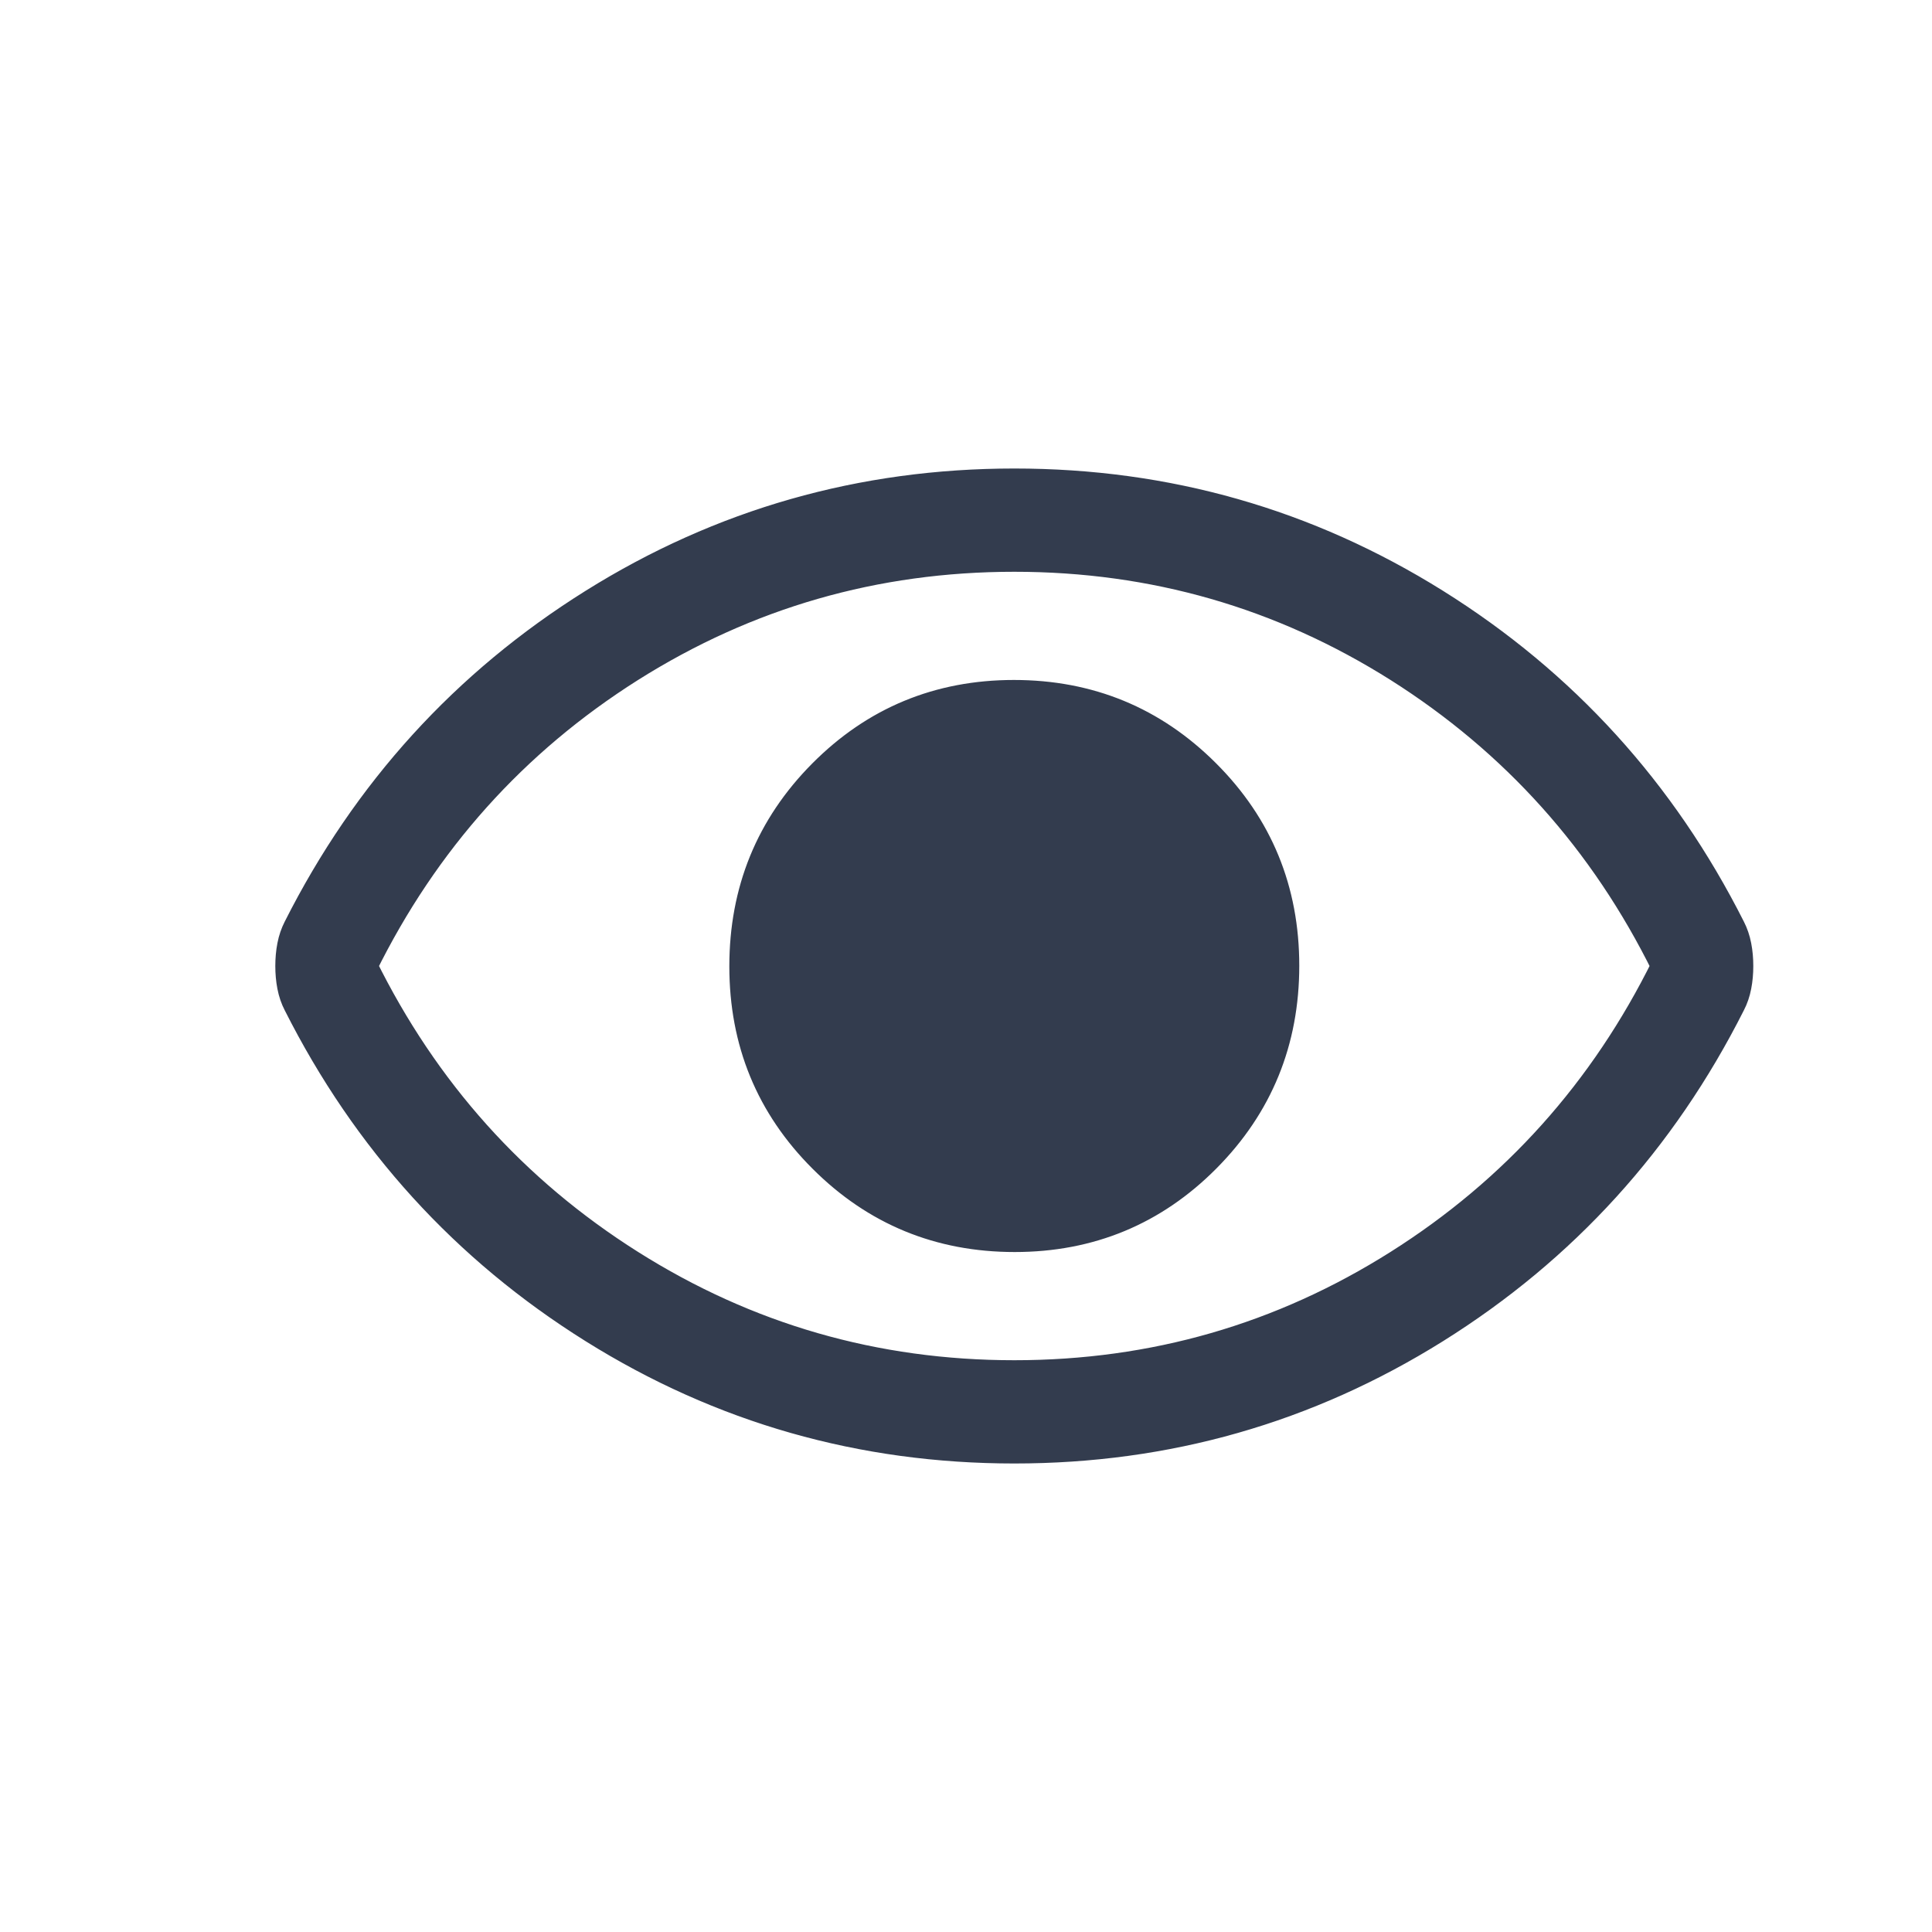 <svg width="20" height="20" viewBox="0 0 20 20" fill="none" xmlns="http://www.w3.org/2000/svg">
<path d="M10.504 12.811C11.282 12.811 11.943 12.537 12.486 11.99C13.029 11.443 13.3 10.778 13.3 9.997C13.3 9.215 13.028 8.552 12.482 8.007C11.937 7.462 11.275 7.189 10.496 7.189C9.718 7.189 9.057 7.463 8.514 8.01C7.971 8.557 7.7 9.222 7.7 10.004C7.7 10.785 7.972 11.448 8.518 11.993C9.063 12.538 9.725 12.811 10.504 12.811ZM10.5 15C8.921 15 7.468 14.586 6.142 13.757C4.816 12.928 3.795 11.806 3.081 10.39C3.053 10.336 3.032 10.276 3.019 10.208C3.006 10.141 3 10.072 3 10C3 9.928 3.006 9.859 3.019 9.792C3.032 9.724 3.053 9.664 3.081 9.609C3.795 8.194 4.816 7.072 6.142 6.243C7.468 5.414 8.921 5 10.5 5C12.079 5 13.531 5.414 14.858 6.243C16.184 7.072 17.205 8.194 17.919 9.609C17.947 9.664 17.968 9.724 17.981 9.792C17.994 9.859 18 9.928 18 10C18 10.072 17.994 10.141 17.981 10.208C17.968 10.276 17.947 10.336 17.919 10.39C17.205 11.806 16.184 12.928 14.858 13.757C13.531 14.586 12.079 15 10.5 15ZM10.5 14.231C11.943 14.231 13.268 13.849 14.476 13.086C15.682 12.324 16.605 11.295 17.244 10C16.605 8.705 15.682 7.676 14.476 6.913C13.268 6.151 11.943 5.769 10.5 5.769C9.057 5.769 7.732 6.151 6.524 6.913C5.317 7.676 4.395 8.705 3.756 10C4.395 11.295 5.317 12.324 6.524 13.086C7.732 13.849 9.057 14.231 10.5 14.231Z" fill="#333C4E" stroke="#333C4E" stroke-width="0.3"/>
</svg>
